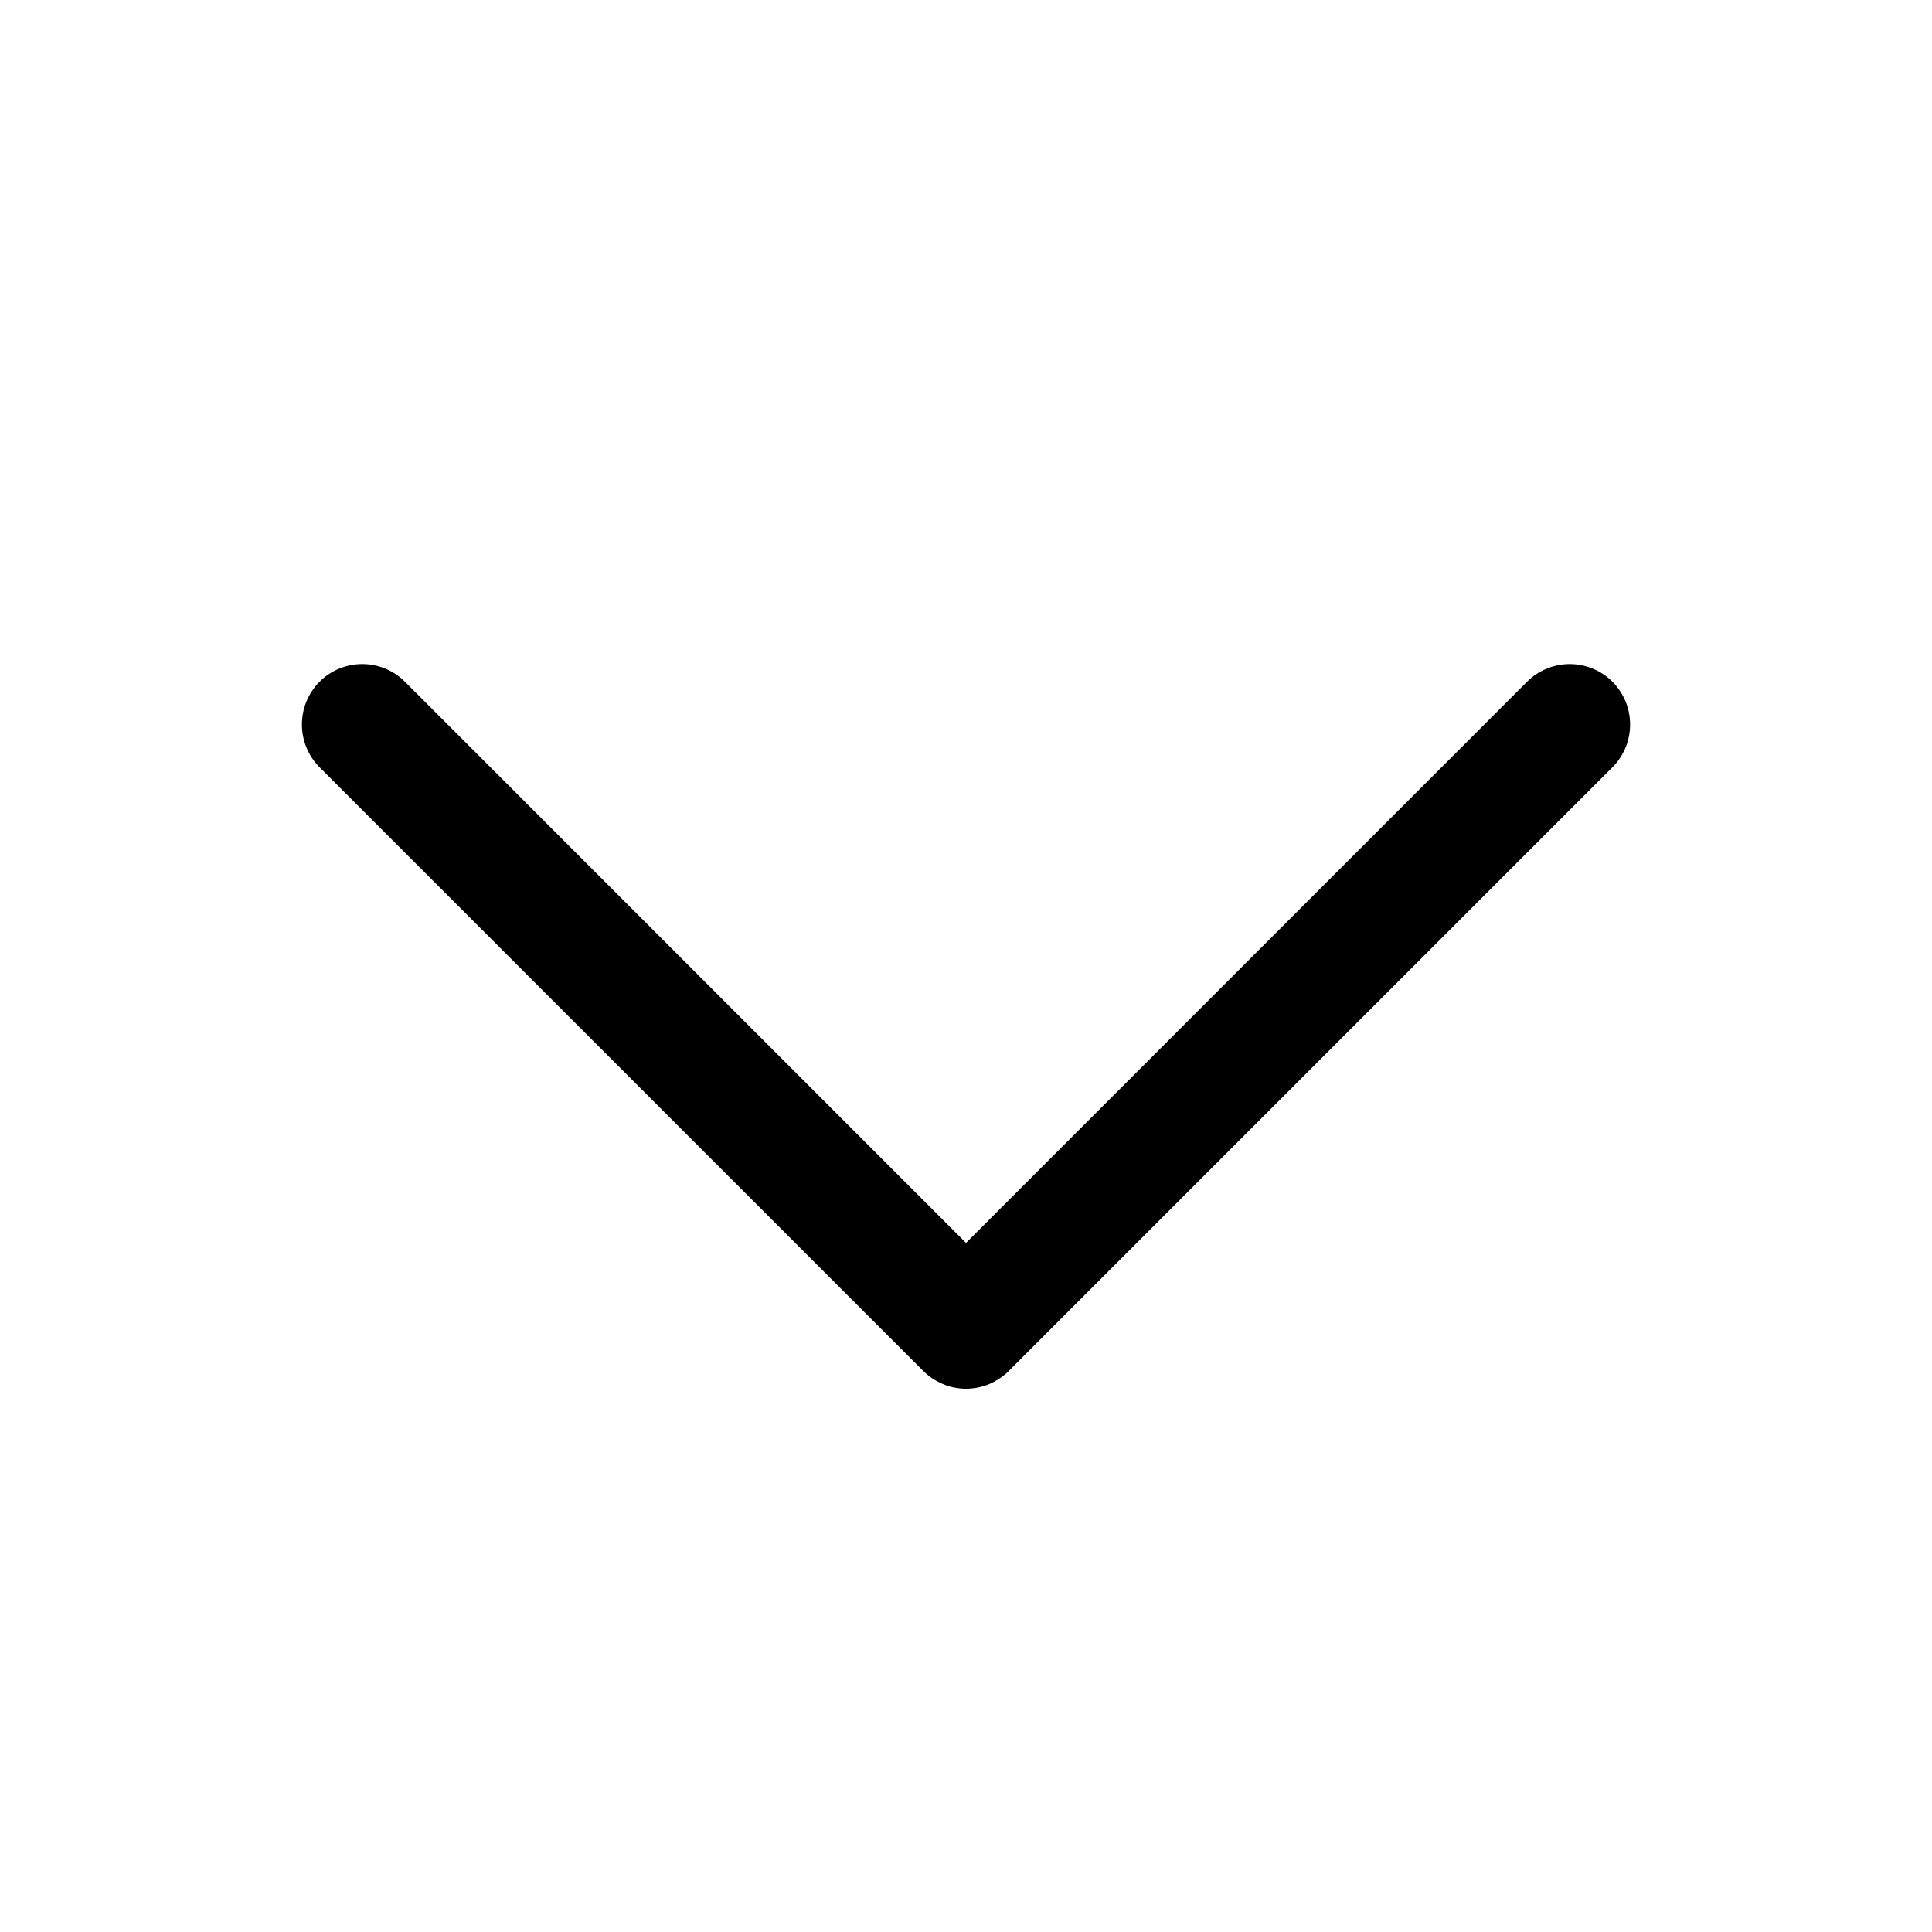 <svg width="15" height="15" viewBox="0 0 15 15" fill="none" xmlns="http://www.w3.org/2000/svg">
<path d="M12.519 5.957L7.832 10.644C7.788 10.688 7.736 10.722 7.68 10.746C7.623 10.77 7.562 10.782 7.5 10.782C7.438 10.782 7.377 10.77 7.321 10.746C7.264 10.722 7.212 10.688 7.168 10.644L2.481 5.957C2.393 5.869 2.344 5.749 2.344 5.625C2.344 5.501 2.393 5.381 2.481 5.293C2.569 5.205 2.688 5.156 2.813 5.156C2.937 5.156 3.056 5.205 3.144 5.293L7.5 9.65L11.856 5.293C11.899 5.25 11.951 5.215 12.008 5.192C12.065 5.168 12.126 5.156 12.188 5.156C12.249 5.156 12.31 5.168 12.367 5.192C12.424 5.215 12.476 5.25 12.519 5.293C12.563 5.337 12.597 5.389 12.621 5.446C12.644 5.502 12.656 5.563 12.656 5.625C12.656 5.687 12.644 5.748 12.621 5.804C12.597 5.861 12.563 5.913 12.519 5.957Z" fill="black"/>
</svg>
